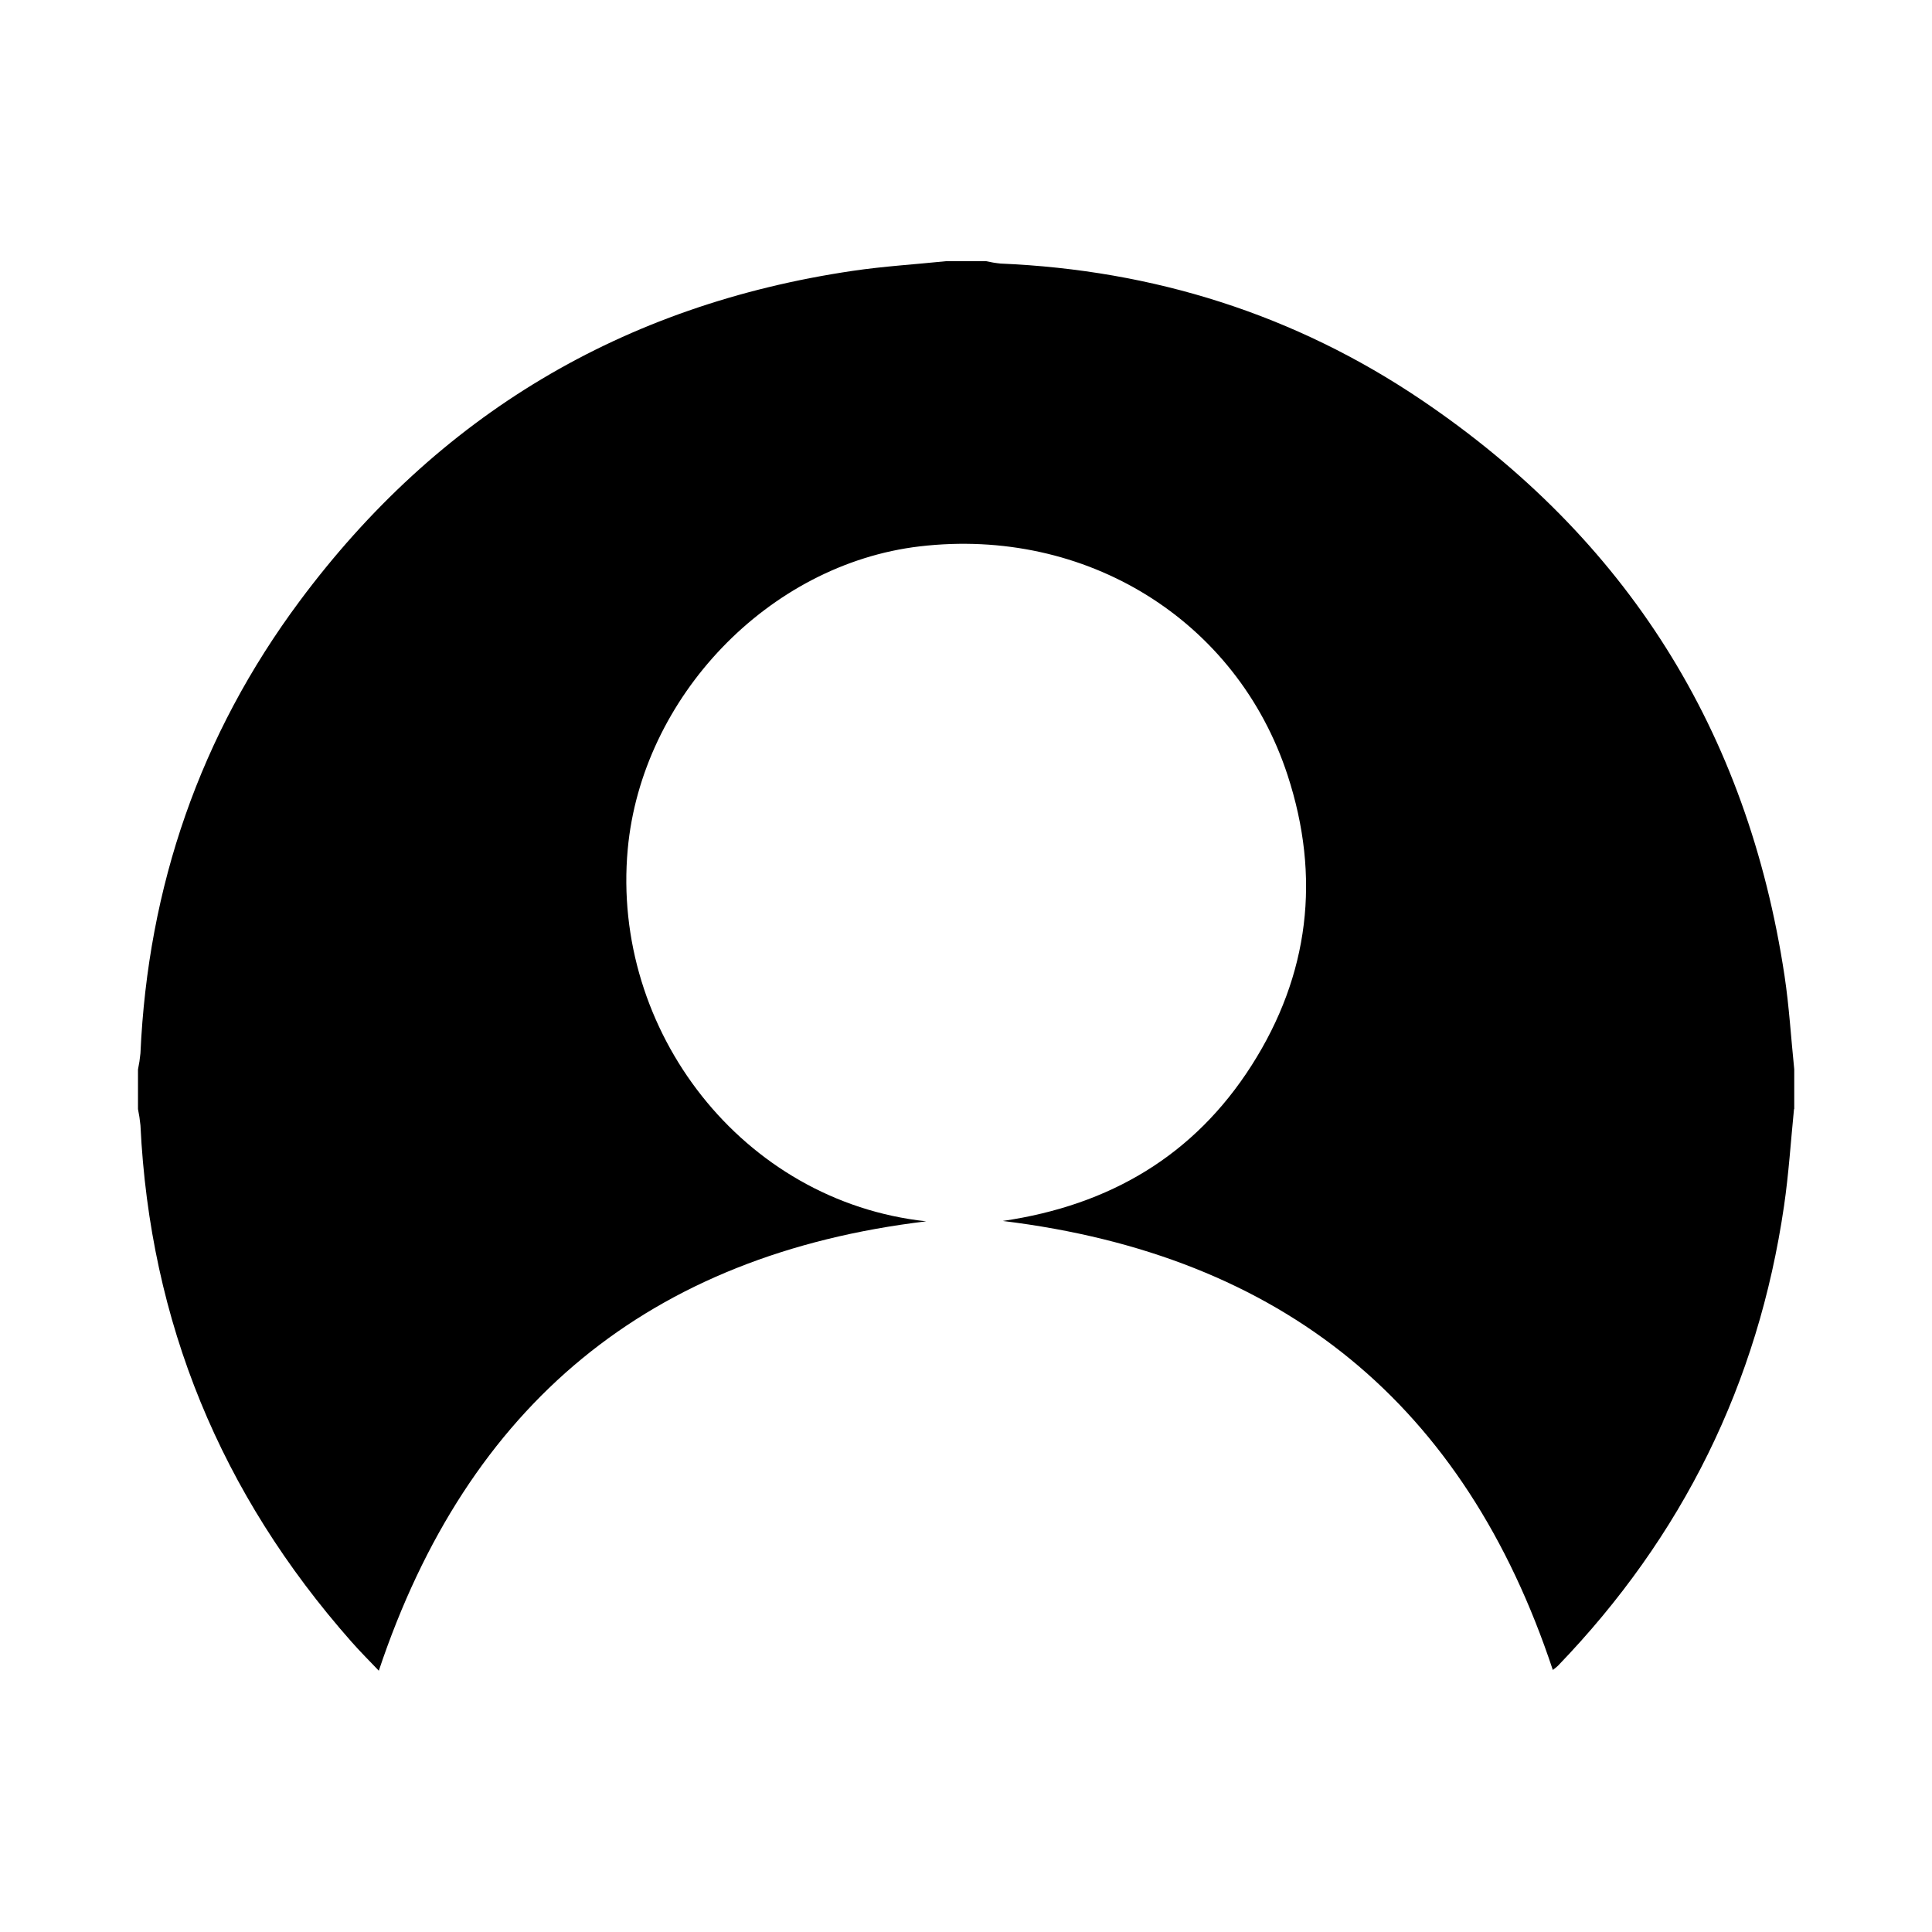 <?xml version="1.0" encoding="UTF-8"?>
<svg width="1200pt" height="1200pt" version="1.1" viewBox="-100 -100 1400 1400" xmlns="http://www.w3.org/2000/svg">
 <path d="m1200 703.76c-2.344 23.438-3.82 46.875-7.219 70.102-18.75 128.65-73.641 239.65-163.85 333.23-1.172 1.082-2.41 2.09-3.703 3.023-63.727-192.07-195.26-300.54-398.58-325.36 77.766-11.391 138.73-47.578 180.28-112.69 41.906-65.625 50.25-136.62 26.086-210.4-36.844-112.5-146.18-179.88-266.51-165.75-109.78 12.891-201.56 109.55-211.62 219.45-12.07 131.53 83.086 255.3 216.3 269.65-200.67 24.117-332.13 132.59-396.68 325.64-6.539-6.891-13.477-13.734-19.922-21.094-94.43-106.92-145.97-231.42-152.81-374.18-0.383-3.934-0.977-7.848-1.781-11.719v-28.664c0.809-3.871 1.406-7.781 1.781-11.719 5.391-120.82 43.219-230.65 115.29-327.59 100.24-134.86 234.23-214.8 400.78-239.41 22.477-3.328 45.211-4.688 67.852-7.031h28.805c3.477 0.797 7 1.379 10.547 1.734 110.95 4.688 213.28 36.844 305.18 98.953 148.44 100.34 236.08 239.41 262.92 417.19 3.375 22.406 4.688 45.141 7.031 67.711v28.805z" fill="currentColor"/>
</svg>

